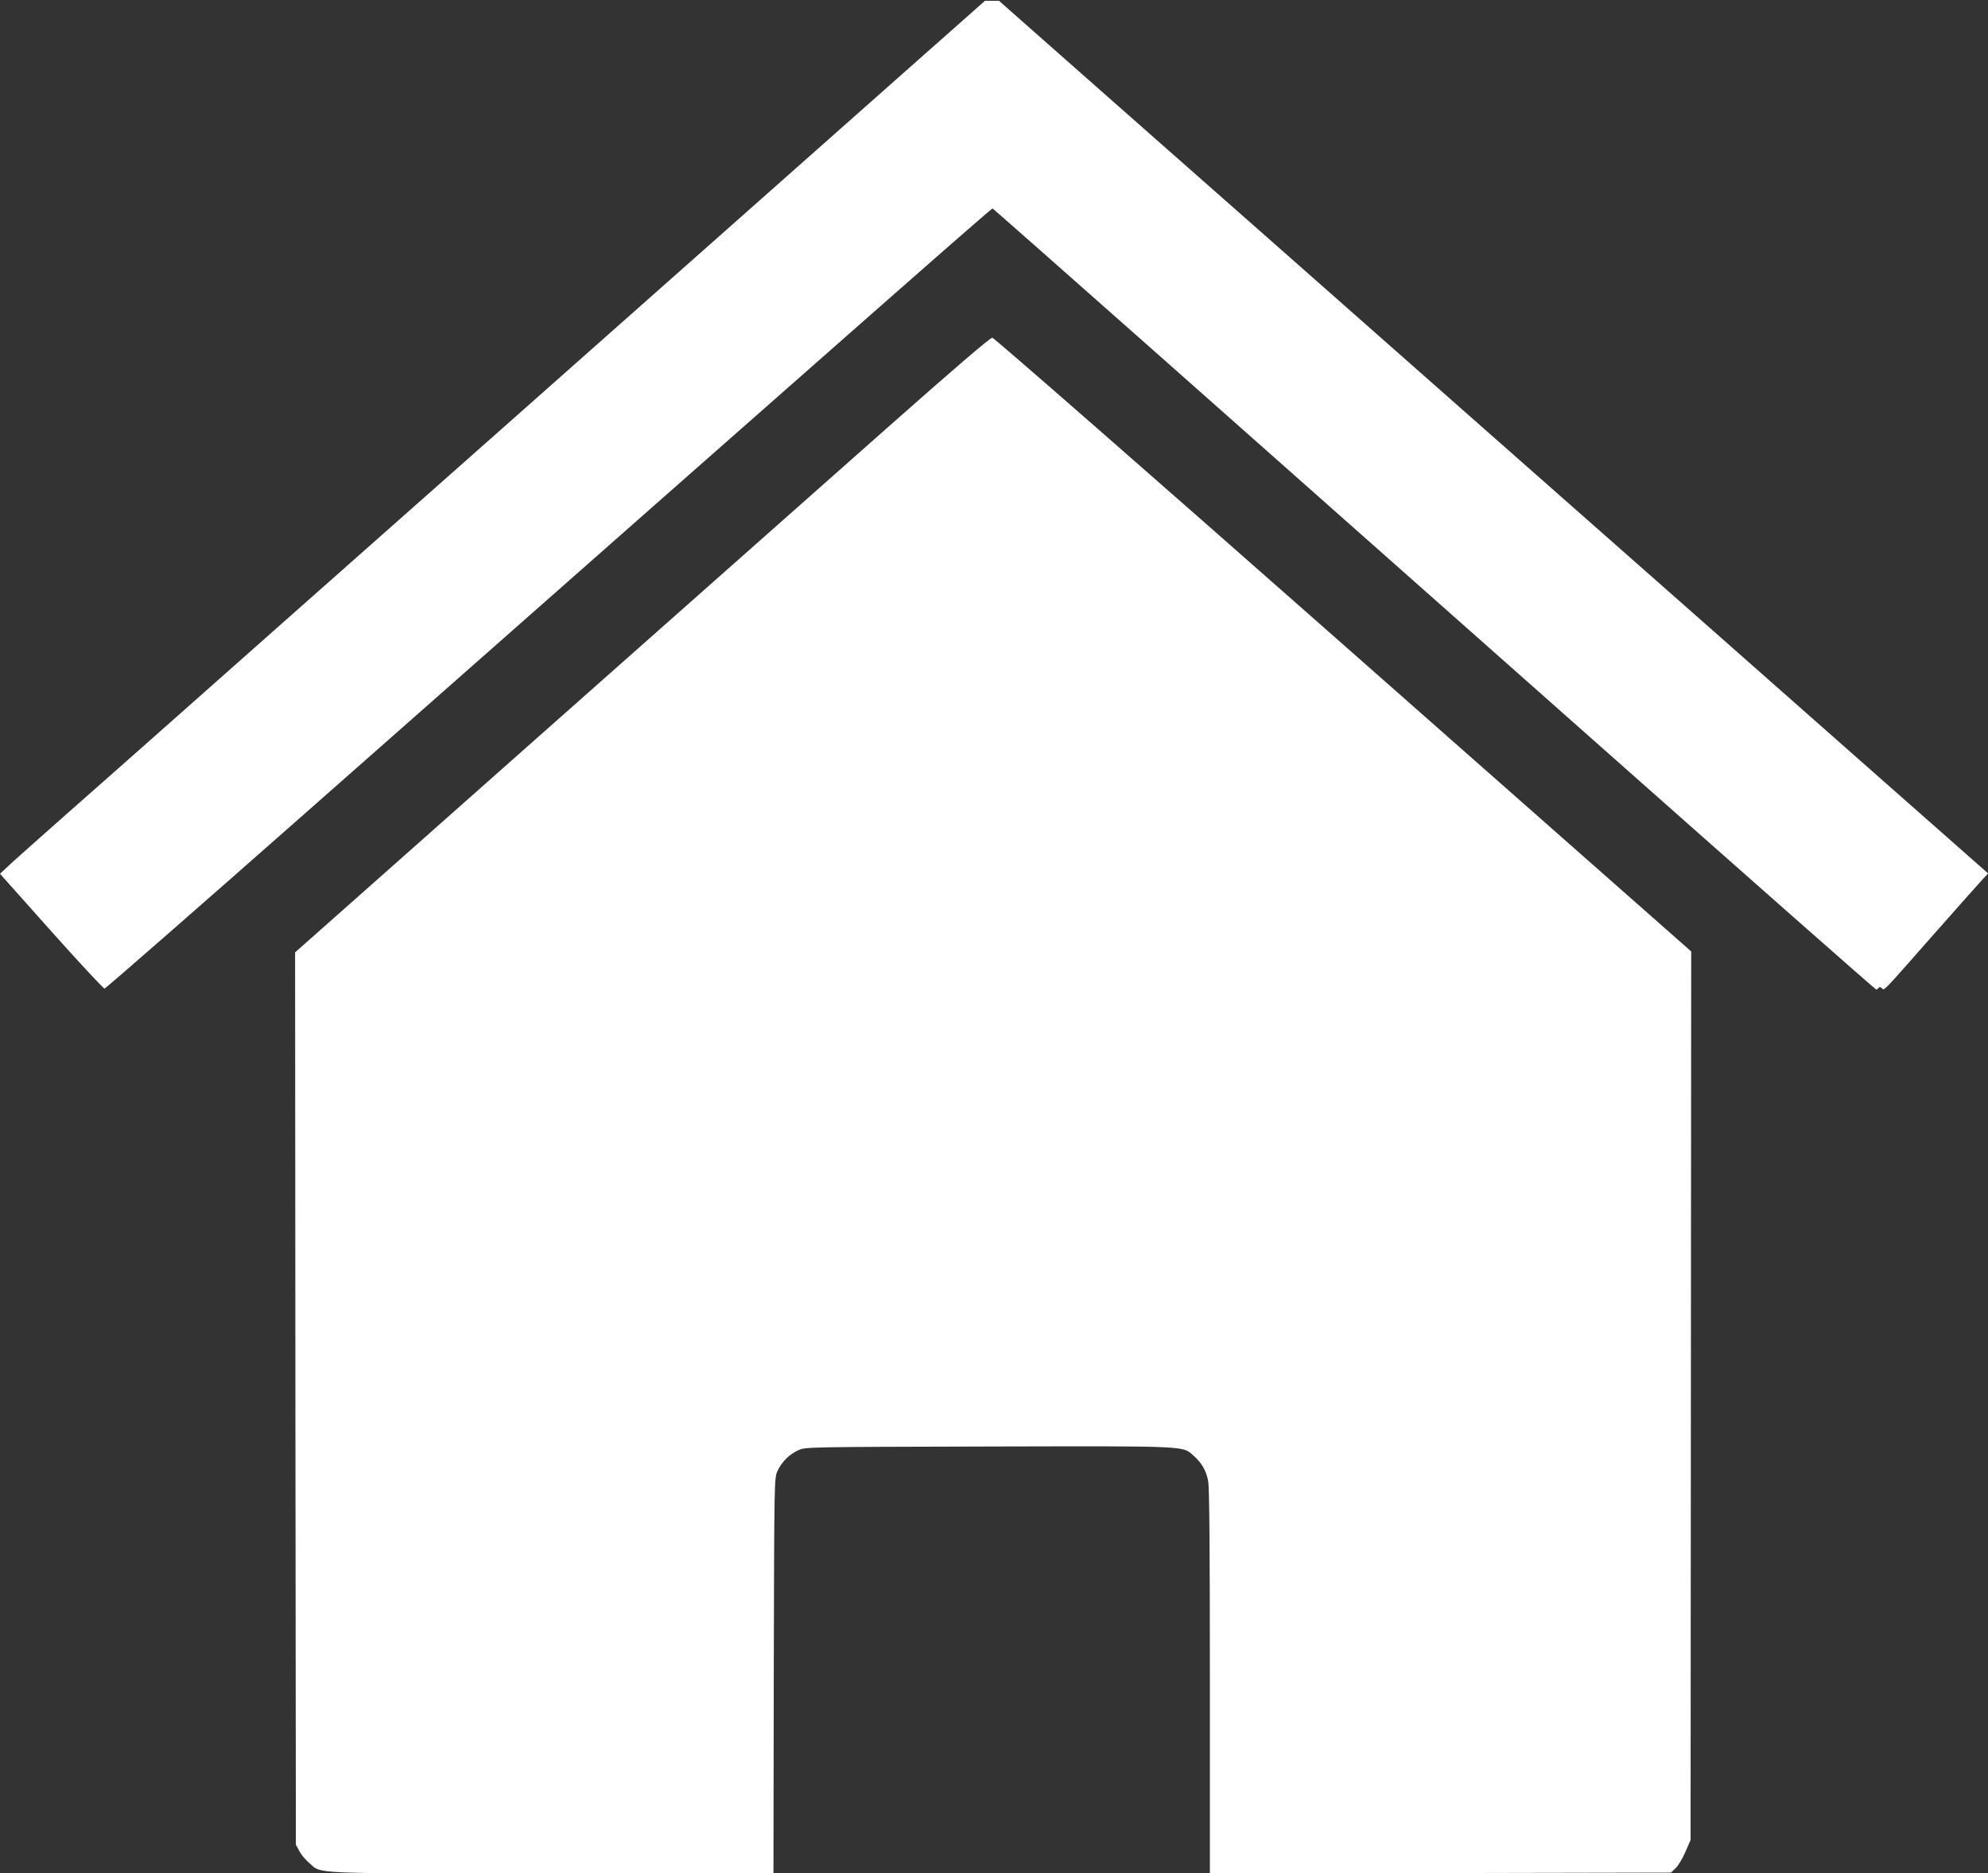 <?xml version="1.0" encoding="utf-8"?>
<svg version="1.0" width="1280pt" height="1206pt" viewBox="0 0 1280 1206" preserveAspectRatio="xMidYMid meet" xmlns="http://www.w3.org/2000/svg">
  <rect x="0" y="0" width="1280" height="1206" fill="#333333" stroke="none"/>
  <g transform="translate(0,1206) scale(0.1,-0.1)" fill="#000000" stroke="none">
    <path d="M5828 11600 c-282 -250 -1418 -1256 -2523 -2235 -1106 -978 -2165 -1917 -2355 -2085 -190 -168 -460 -407 -600 -530 -140 -124 -276 -245 -302 -270 l-48 -45 330 -370 c181 -203 336 -369 343 -369 8 1 603 521 1323 1156 3778 3332 4388 3868 4395 3866 4 -2 470 -413 1036 -914 565 -501 1842 -1631 2836 -2512 994 -881 1812 -1602 1817 -1602 5 0 12 5 15 10 5 8 11 7 21 -1 19 -15 -10 -45 339 351 153 173 293 331 312 351 l34 36 -838 739 c-461 407 -1544 1363 -2408 2124 -863 762 -1919 1693 -2347 2070 l-776 685 -45 0 -45 0 -514 -455z" style="fill: rgb(255, 255, 255);"/>
    <path d="M5707 9301 c-364 -322 -1370 -1213 -2235 -1979 l-1572 -1393 2 -2872 3 -2872 22 -41 c12 -23 41 -58 64 -77 83 -72 -24 -67 1561 -67 l1428 0 2 1273 c3 1266 3 1272 24 1317 26 58 76 108 134 134 45 21 52 21 1224 24 1304 3 1248 5 1322 -60 52 -46 81 -97 93 -163 8 -40 11 -454 11 -1292 l0 -1233 1484 2 1485 3 30 29 c17 16 45 63 63 105 l33 76 2 2860 2 2860 -2240 1975 c-1270 1120 -2249 1976 -2260 1976 -13 1 -247 -200 -682 -585z" style="fill: rgb(255, 255, 255);"/>
  </g>
</svg>